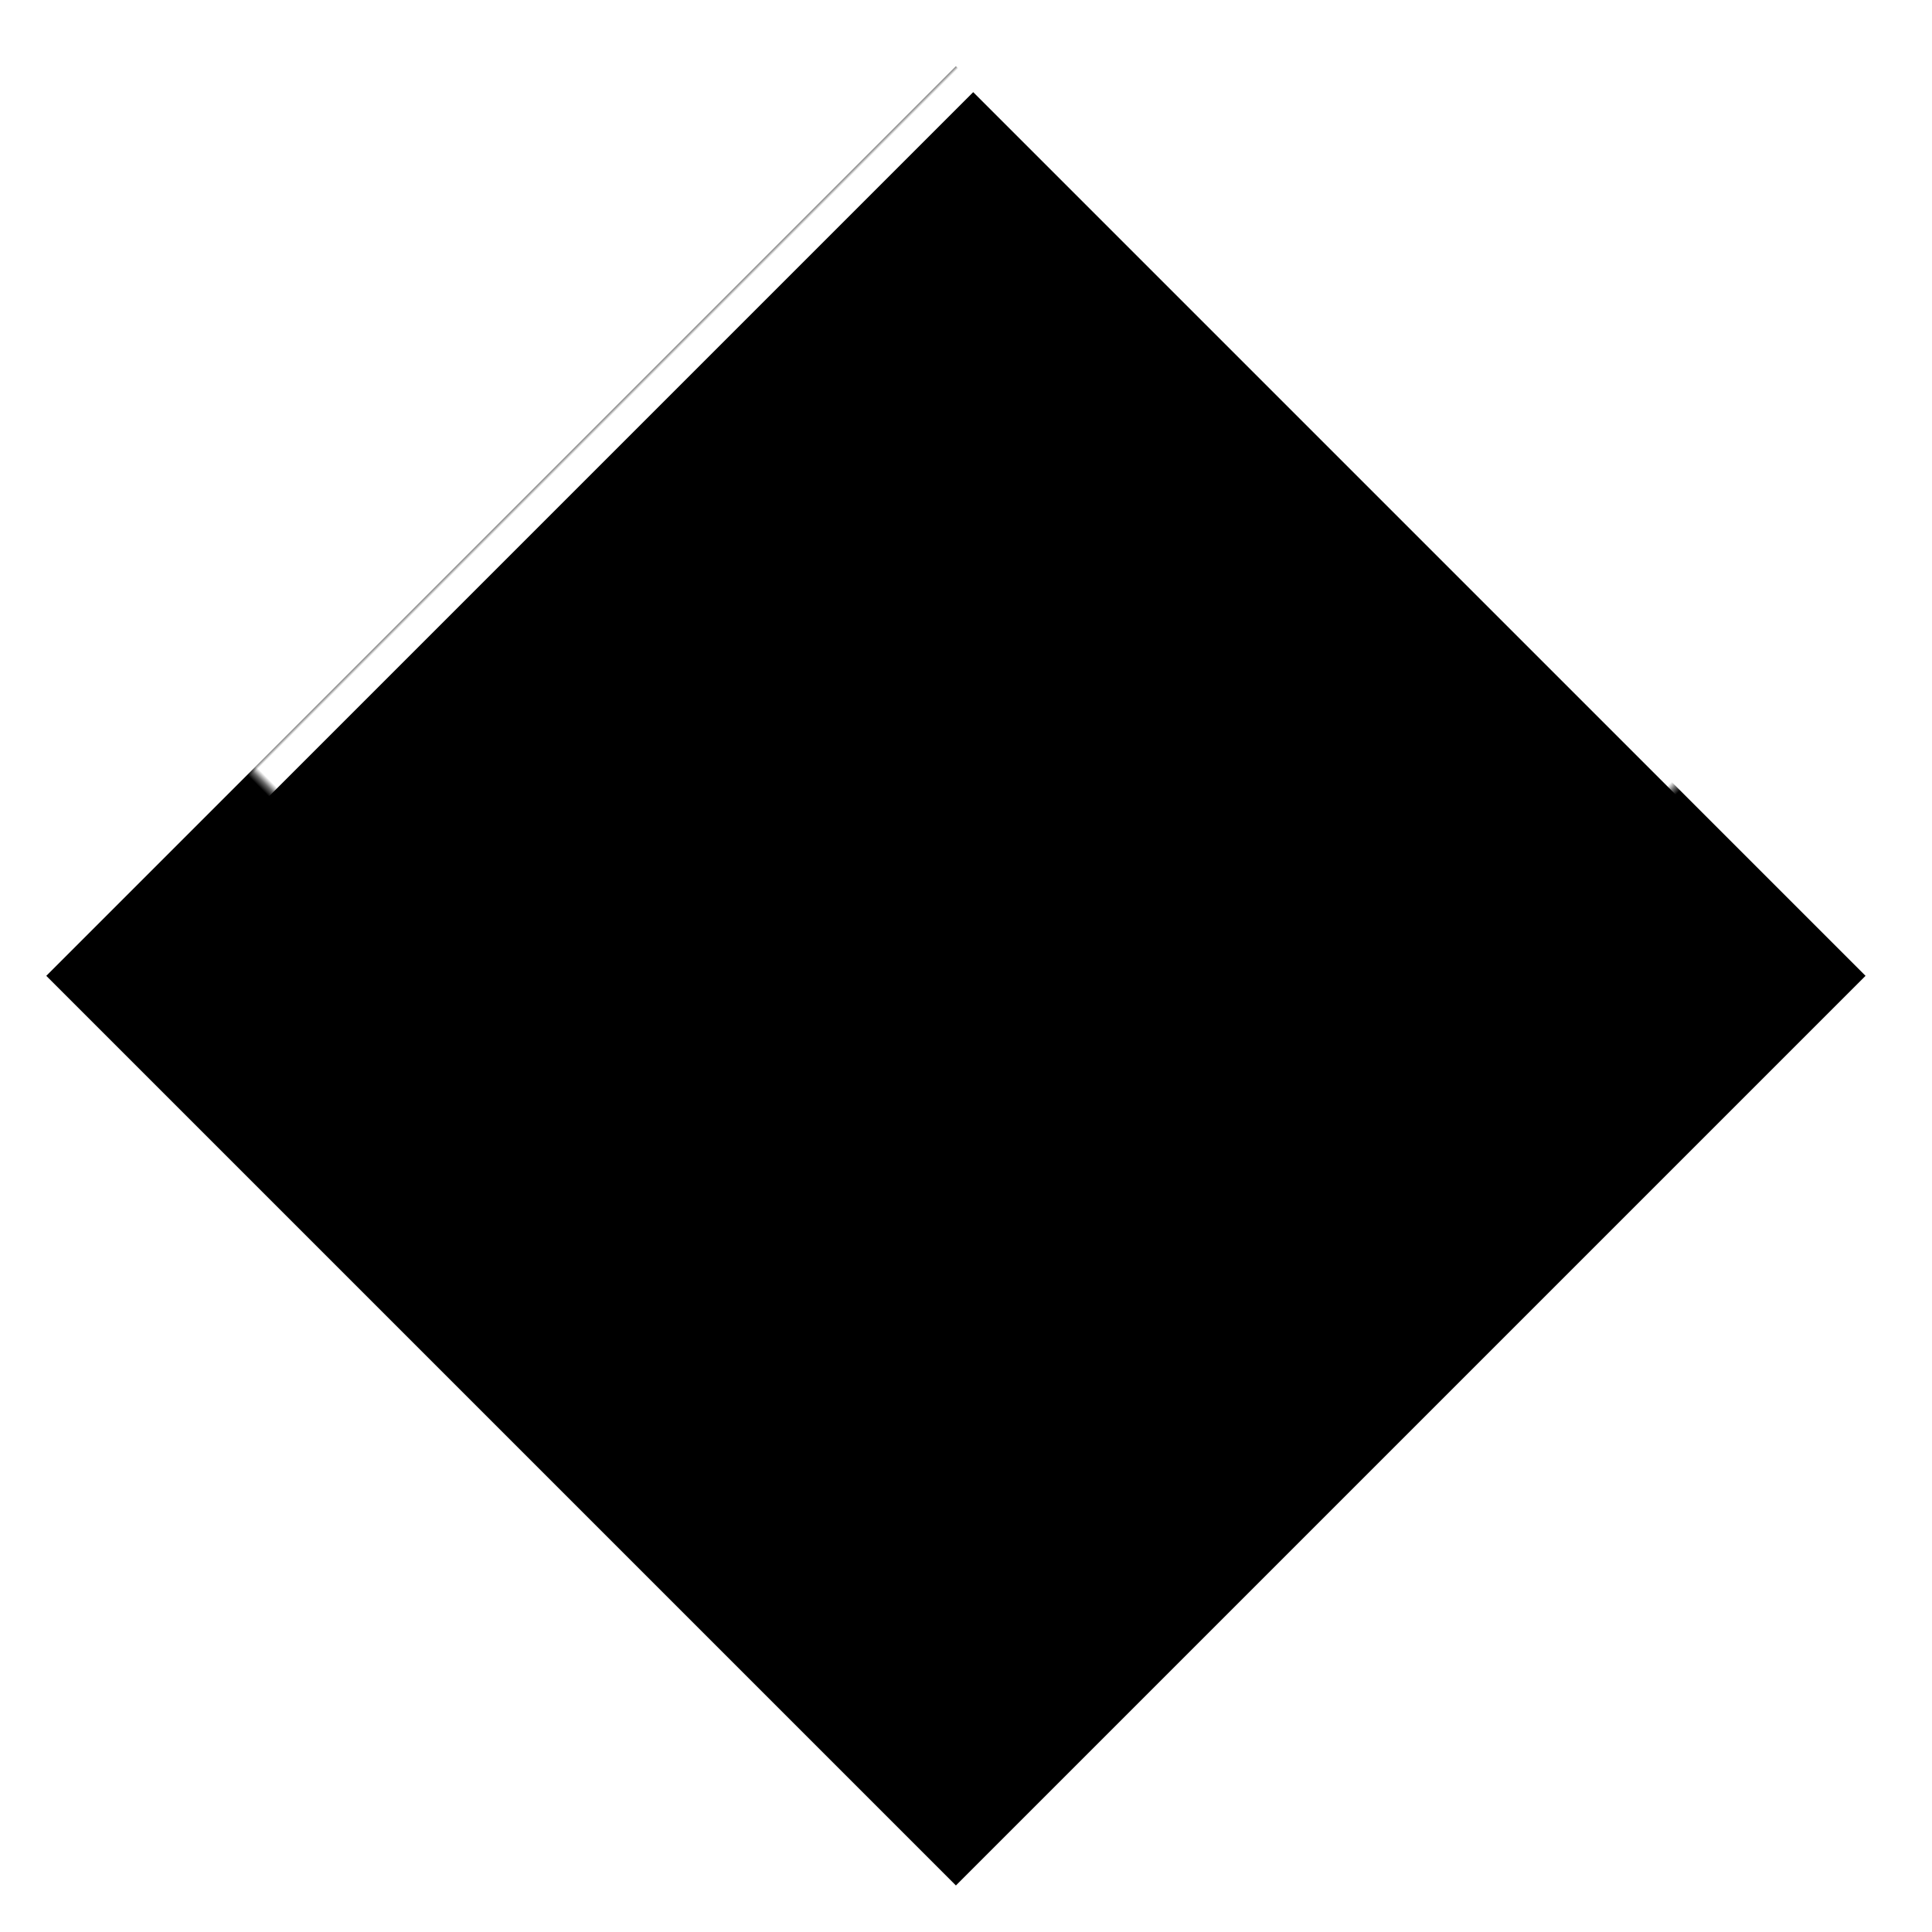<?xml version="1.0" encoding="UTF-8" standalone="no"?>
<svg width="316px" height="316px" viewBox="0 0 316 316" version="1.1" xmlns="http://www.w3.org/2000/svg" xmlns:xlink="http://www.w3.org/1999/xlink">
    <!-- Generator: Sketch 39.1 (31720) - http://www.bohemiancoding.com/sketch -->
    <title>Group 8</title>
    <desc>Created with Sketch.</desc>
    <defs>
        <path d="M5.477,28.263 L33.51,0.201" id="path-1"></path>
        <filter x="-50%" y="-50%" width="200%" height="200%" filterUnits="objectBoundingBox" id="filter-2">
            <feMorphology radius="2" operator="dilate" in="SourceAlpha" result="shadowSpreadOuter1"></feMorphology>
            <feOffset dx="0" dy="2" in="shadowSpreadOuter1" result="shadowOffsetOuter1"></feOffset>
            <feMorphology radius="2" operator="erode" in="SourceAlpha" result="shadowInner"></feMorphology>
            <feOffset dx="0" dy="2" in="shadowInner" result="shadowInner"></feOffset>
            <feComposite in="shadowOffsetOuter1" in2="shadowInner" operator="out" result="shadowOffsetOuter1"></feComposite>
            <feGaussianBlur stdDeviation="4.5" in="shadowOffsetOuter1" result="shadowBlurOuter1"></feGaussianBlur>
            <feColorMatrix values="0 0 0 0 1   0 0 0 0 1   0 0 0 0 1  0 0 0 0.5 0" type="matrix" in="shadowBlurOuter1"></feColorMatrix>
        </filter>
        <path d="M33.751,34.35 L5.717,6.288" id="path-3"></path>
        <filter x="-50%" y="-50%" width="200%" height="200%" filterUnits="objectBoundingBox" id="filter-4">
            <feMorphology radius="2" operator="dilate" in="SourceAlpha" result="shadowSpreadOuter1"></feMorphology>
            <feOffset dx="0" dy="2" in="shadowSpreadOuter1" result="shadowOffsetOuter1"></feOffset>
            <feMorphology radius="2" operator="erode" in="SourceAlpha" result="shadowInner"></feMorphology>
            <feOffset dx="0" dy="2" in="shadowInner" result="shadowInner"></feOffset>
            <feComposite in="shadowOffsetOuter1" in2="shadowInner" operator="out" result="shadowOffsetOuter1"></feComposite>
            <feGaussianBlur stdDeviation="4.5" in="shadowOffsetOuter1" result="shadowBlurOuter1"></feGaussianBlur>
            <feColorMatrix values="0 0 0 0 1   0 0 0 0 1   0 0 0 0 1  0 0 0 0.5 0" type="matrix" in="shadowBlurOuter1"></feColorMatrix>
        </filter>
        <path d="M33.751,34.35 L5.717,6.288" id="path-5"></path>
        <filter x="-50%" y="-50%" width="200%" height="200%" filterUnits="objectBoundingBox" id="filter-6">
            <feMorphology radius="2" operator="dilate" in="SourceAlpha" result="shadowSpreadOuter1"></feMorphology>
            <feOffset dx="0" dy="2" in="shadowSpreadOuter1" result="shadowOffsetOuter1"></feOffset>
            <feMorphology radius="2" operator="erode" in="SourceAlpha" result="shadowInner"></feMorphology>
            <feOffset dx="0" dy="2" in="shadowInner" result="shadowInner"></feOffset>
            <feComposite in="shadowOffsetOuter1" in2="shadowInner" operator="out" result="shadowOffsetOuter1"></feComposite>
            <feGaussianBlur stdDeviation="4.5" in="shadowOffsetOuter1" result="shadowBlurOuter1"></feGaussianBlur>
            <feColorMatrix values="0 0 0 0 1   0 0 0 0 1   0 0 0 0 1  0 0 0 0.5 0" type="matrix" in="shadowBlurOuter1"></feColorMatrix>
        </filter>
        <path d="M33.751,34.35 L5.717,6.288" id="path-7"></path>
        <filter x="-50%" y="-50%" width="200%" height="200%" filterUnits="objectBoundingBox" id="filter-8">
            <feMorphology radius="2" operator="dilate" in="SourceAlpha" result="shadowSpreadOuter1"></feMorphology>
            <feOffset dx="0" dy="2" in="shadowSpreadOuter1" result="shadowOffsetOuter1"></feOffset>
            <feMorphology radius="2" operator="erode" in="SourceAlpha" result="shadowInner"></feMorphology>
            <feOffset dx="0" dy="2" in="shadowInner" result="shadowInner"></feOffset>
            <feComposite in="shadowOffsetOuter1" in2="shadowInner" operator="out" result="shadowOffsetOuter1"></feComposite>
            <feGaussianBlur stdDeviation="4.5" in="shadowOffsetOuter1" result="shadowBlurOuter1"></feGaussianBlur>
            <feColorMatrix values="0 0 0 0 1   0 0 0 0 1   0 0 0 0 1  0 0 0 0.5 0" type="matrix" in="shadowBlurOuter1"></feColorMatrix>
        </filter>
        <path d="M33.751,34.35 L5.717,6.288" id="path-9"></path>
        <filter x="-50%" y="-50%" width="200%" height="200%" filterUnits="objectBoundingBox" id="filter-10">
            <feMorphology radius="2" operator="dilate" in="SourceAlpha" result="shadowSpreadOuter1"></feMorphology>
            <feOffset dx="0" dy="2" in="shadowSpreadOuter1" result="shadowOffsetOuter1"></feOffset>
            <feMorphology radius="2" operator="erode" in="SourceAlpha" result="shadowInner"></feMorphology>
            <feOffset dx="0" dy="2" in="shadowInner" result="shadowInner"></feOffset>
            <feComposite in="shadowOffsetOuter1" in2="shadowInner" operator="out" result="shadowOffsetOuter1"></feComposite>
            <feGaussianBlur stdDeviation="4.5" in="shadowOffsetOuter1" result="shadowBlurOuter1"></feGaussianBlur>
            <feColorMatrix values="0 0 0 0 1   0 0 0 0 1   0 0 0 0 1  0 0 0 0.5 0" type="matrix" in="shadowBlurOuter1"></feColorMatrix>
        </filter>
        <path d="M5.477,28.263 L33.51,0.201" id="path-11"></path>
        <filter x="-50%" y="-50%" width="200%" height="200%" filterUnits="objectBoundingBox" id="filter-12">
            <feMorphology radius="2" operator="dilate" in="SourceAlpha" result="shadowSpreadOuter1"></feMorphology>
            <feOffset dx="0" dy="2" in="shadowSpreadOuter1" result="shadowOffsetOuter1"></feOffset>
            <feMorphology radius="2" operator="erode" in="SourceAlpha" result="shadowInner"></feMorphology>
            <feOffset dx="0" dy="2" in="shadowInner" result="shadowInner"></feOffset>
            <feComposite in="shadowOffsetOuter1" in2="shadowInner" operator="out" result="shadowOffsetOuter1"></feComposite>
            <feGaussianBlur stdDeviation="4.5" in="shadowOffsetOuter1" result="shadowBlurOuter1"></feGaussianBlur>
            <feColorMatrix values="0 0 0 0 1   0 0 0 0 1   0 0 0 0 1  0 0 0 0.5 0" type="matrix" in="shadowBlurOuter1"></feColorMatrix>
        </filter>
        <path d="M33.751,34.35 L5.717,6.288" id="path-13"></path>
        <filter x="-50%" y="-50%" width="200%" height="200%" filterUnits="objectBoundingBox" id="filter-14">
            <feMorphology radius="2" operator="dilate" in="SourceAlpha" result="shadowSpreadOuter1"></feMorphology>
            <feOffset dx="0" dy="2" in="shadowSpreadOuter1" result="shadowOffsetOuter1"></feOffset>
            <feMorphology radius="2" operator="erode" in="SourceAlpha" result="shadowInner"></feMorphology>
            <feOffset dx="0" dy="2" in="shadowInner" result="shadowInner"></feOffset>
            <feComposite in="shadowOffsetOuter1" in2="shadowInner" operator="out" result="shadowOffsetOuter1"></feComposite>
            <feGaussianBlur stdDeviation="4.5" in="shadowOffsetOuter1" result="shadowBlurOuter1"></feGaussianBlur>
            <feColorMatrix values="0 0 0 0 1   0 0 0 0 1   0 0 0 0 1  0 0 0 0.5 0" type="matrix" in="shadowBlurOuter1"></feColorMatrix>
        </filter>
        <path d="M33.751,34.35 L5.717,6.288" id="path-15"></path>
        <filter x="-50%" y="-50%" width="200%" height="200%" filterUnits="objectBoundingBox" id="filter-16">
            <feMorphology radius="2" operator="dilate" in="SourceAlpha" result="shadowSpreadOuter1"></feMorphology>
            <feOffset dx="0" dy="2" in="shadowSpreadOuter1" result="shadowOffsetOuter1"></feOffset>
            <feMorphology radius="2" operator="erode" in="SourceAlpha" result="shadowInner"></feMorphology>
            <feOffset dx="0" dy="2" in="shadowInner" result="shadowInner"></feOffset>
            <feComposite in="shadowOffsetOuter1" in2="shadowInner" operator="out" result="shadowOffsetOuter1"></feComposite>
            <feGaussianBlur stdDeviation="4.5" in="shadowOffsetOuter1" result="shadowBlurOuter1"></feGaussianBlur>
            <feColorMatrix values="0 0 0 0 1   0 0 0 0 1   0 0 0 0 1  0 0 0 0.5 0" type="matrix" in="shadowBlurOuter1"></feColorMatrix>
        </filter>
        <rect id="path-17" x="43.974" y="43.577" width="210.408" height="210.408"></rect>
        <filter x="-50%" y="-50%" width="200%" height="200%" filterUnits="objectBoundingBox" id="filter-18">
            <feOffset dx="0" dy="2" in="SourceAlpha" result="shadowOffsetOuter1"></feOffset>
            <feMorphology radius="5" operator="erode" in="SourceAlpha" result="shadowInner"></feMorphology>
            <feOffset dx="0" dy="2" in="shadowInner" result="shadowInner"></feOffset>
            <feComposite in="shadowOffsetOuter1" in2="shadowInner" operator="out" result="shadowOffsetOuter1"></feComposite>
            <feGaussianBlur stdDeviation="5" in="shadowOffsetOuter1" result="shadowBlurOuter1"></feGaussianBlur>
            <feColorMatrix values="0 0 0 0 1   0 0 0 0 1   0 0 0 0 1  0 0 0 0.5 0" type="matrix" in="shadowBlurOuter1"></feColorMatrix>
        </filter>
        <mask id="mask-19" maskContentUnits="userSpaceOnUse" maskUnits="objectBoundingBox" x="0" y="0" width="210.408" height="210.408" fill="white">
            <use xlink:href="#path-17"></use>
        </mask>
    </defs>
    <g id="Page-1" stroke="none" stroke-width="1" fill="none" fill-rule="evenodd">
        <g id="Desktop-HD-Copy" transform="translate(-801, -2041)">
            <g id="Group-15" transform="translate(636, 1647)">
                <g id="Group-8" transform="translate(175, 402)">
                    <g id="Group-6-Copy-2" transform="translate(149.295, 148.312) scale(-1, 1) rotate(-135) translate(-149.295, -148.312) translate(53.795, 53.312)">
                        <g id="Group-5" transform="translate(34.224, 160.586) scale(1, -1) translate(-34.224, -160.586) translate(0.224, 138.086)"></g>
                        <g id="Group-5" transform="translate(0, 0.034)">
                            <g id="Group-10" transform="translate(0, 154.677)">
                                <g id="Line">
                                    <use fill="black" fill-opacity="1" filter="url(#filter-2)" xlink:href="#path-1"></use>
                                    <use stroke="#FFFFFF" stroke-width="4" stroke-linecap="square" xlink:href="#path-1"></use>
                                </g>
                                <ellipse id="Oval-2-Copy-4" fill="#FF9702" cx="5.253" cy="28.487" rx="5.253" ry="5.259"></ellipse>
                            </g>
                            <g id="Group-6" transform="translate(27.047, 105.846)">
                                <g id="Group-9" transform="translate(28.415, 49.015) rotate(-45) translate(-28.415, -49.015) translate(8.415, 29.015)">
                                    <g id="Line-Copy">
                                        <use fill="black" fill-opacity="1" filter="url(#filter-4)" xlink:href="#path-3"></use>
                                        <use stroke="#FFFFFF" stroke-width="4" stroke-linecap="square" xlink:href="#path-3"></use>
                                    </g>
                                    <ellipse id="Oval-2" fill="#FF9702" cx="5.583" cy="5.259" rx="5.253" ry="5.259"></ellipse>
                                    <ellipse id="Oval-2-Copy-2" fill="#FF9702" cx="33.974" cy="34.574" rx="5.253" ry="5.259"></ellipse>
                                </g>
                                <g id="Group-9-Copy" transform="translate(48.436, 28.414) rotate(-135) translate(-48.436, -28.414) translate(28.436, 8.414)">
                                    <g id="Line-Copy">
                                        <use fill="black" fill-opacity="1" filter="url(#filter-6)" xlink:href="#path-5"></use>
                                        <use stroke="#FFFFFF" stroke-width="4" stroke-linecap="square" xlink:href="#path-5"></use>
                                    </g>
                                    <ellipse id="Oval-2" fill="#FF9702" cx="5.583" cy="5.259" rx="5.253" ry="5.259"></ellipse>
                                    <ellipse id="Oval-2-Copy-2" fill="#FF9702" cx="33.974" cy="34.574" rx="5.253" ry="5.259"></ellipse>
                                </g>
                            </g>
                            <g id="Group-6-Copy" transform="translate(67.956, 65.266)">
                                <g id="Group-9" transform="translate(28.415, 49.015) rotate(-45) translate(-28.415, -49.015) translate(8.415, 29.015)">
                                    <g id="Line-Copy">
                                        <use fill="black" fill-opacity="1" filter="url(#filter-8)" xlink:href="#path-7"></use>
                                        <use stroke="#FFFFFF" stroke-width="4" stroke-linecap="square" xlink:href="#path-7"></use>
                                    </g>
                                    <ellipse id="Oval-2" fill="#FF9702" cx="5.583" cy="5.259" rx="5.253" ry="5.259"></ellipse>
                                    <ellipse id="Oval-2-Copy-2" fill="#FF9702" cx="33.974" cy="34.574" rx="5.253" ry="5.259"></ellipse>
                                </g>
                                <g id="Group-9-Copy" transform="translate(48.436, 28.414) rotate(-135) translate(-48.436, -28.414) translate(28.436, 8.414)">
                                    <g id="Line-Copy">
                                        <use fill="black" fill-opacity="1" filter="url(#filter-10)" xlink:href="#path-9"></use>
                                        <use stroke="#FFFFFF" stroke-width="4" stroke-linecap="square" xlink:href="#path-9"></use>
                                    </g>
                                    <ellipse id="Oval-2" fill="#FF9702" cx="5.583" cy="5.259" rx="5.253" ry="5.259"></ellipse>
                                    <ellipse id="Oval-2-Copy-2" fill="#FF9702" cx="33.974" cy="34.574" rx="5.253" ry="5.259"></ellipse>
                                </g>
                            </g>
                            <g id="Group-10" transform="translate(173.09, 17.293) rotate(-180) translate(-173.09, -17.293) translate(156.09, 0.293)">
                                <g id="Line">
                                    <use fill="black" fill-opacity="1" filter="url(#filter-12)" xlink:href="#path-11"></use>
                                    <use stroke="#FFFFFF" stroke-width="4" stroke-linecap="square" xlink:href="#path-11"></use>
                                </g>
                                <ellipse id="Oval-2-Copy-4" fill="#FF9702" cx="5.253" cy="28.487" rx="5.253" ry="5.259"></ellipse>
                            </g>
                            <g id="Group-6-Copy-3" transform="translate(109.122, 24.628)">
                                <g id="Group-9" transform="translate(28.415, 49.015) rotate(-45) translate(-28.415, -49.015) translate(8.415, 29.015)">
                                    <g id="Line-Copy">
                                        <use fill="black" fill-opacity="1" filter="url(#filter-14)" xlink:href="#path-13"></use>
                                        <use stroke="#FFFFFF" stroke-width="4" stroke-linecap="square" xlink:href="#path-13"></use>
                                    </g>
                                    <ellipse id="Oval-2" fill="#FF9702" cx="5.583" cy="5.259" rx="5.253" ry="5.259"></ellipse>
                                    <ellipse id="Oval-2-Copy-2" fill="#FF9702" cx="33.974" cy="34.574" rx="5.253" ry="5.259"></ellipse>
                                </g>
                                <g id="Group-9-Copy" transform="translate(48.436, 28.414) rotate(-135) translate(-48.436, -28.414) translate(28.436, 8.414)">
                                    <g id="Line-Copy">
                                        <use fill="black" fill-opacity="1" filter="url(#filter-16)" xlink:href="#path-15"></use>
                                        <use stroke="#FFFFFF" stroke-width="4" stroke-linecap="square" xlink:href="#path-15"></use>
                                    </g>
                                    <ellipse id="Oval-2" fill="#FF9702" cx="5.583" cy="5.259" rx="5.253" ry="5.259"></ellipse>
                                    <ellipse id="Oval-2-Copy-2" fill="#FF9702" cx="33.974" cy="34.574" rx="5.253" ry="5.259"></ellipse>
                                </g>
                            </g>
                        </g>
                    </g>
                    <g id="Rectangle-2" transform="translate(149.178, 148.781) rotate(-315) translate(-149.178, -148.781) ">
                        <use fill="black" fill-opacity="1" filter="url(#filter-18)" xlink:href="#path-17"></use>
                        <use stroke="#FFFFFF" mask="url(#mask-19)" stroke-width="10" xlink:href="#path-17"></use>
                    </g>
                </g>
            </g>
        </g>
    </g>
</svg>